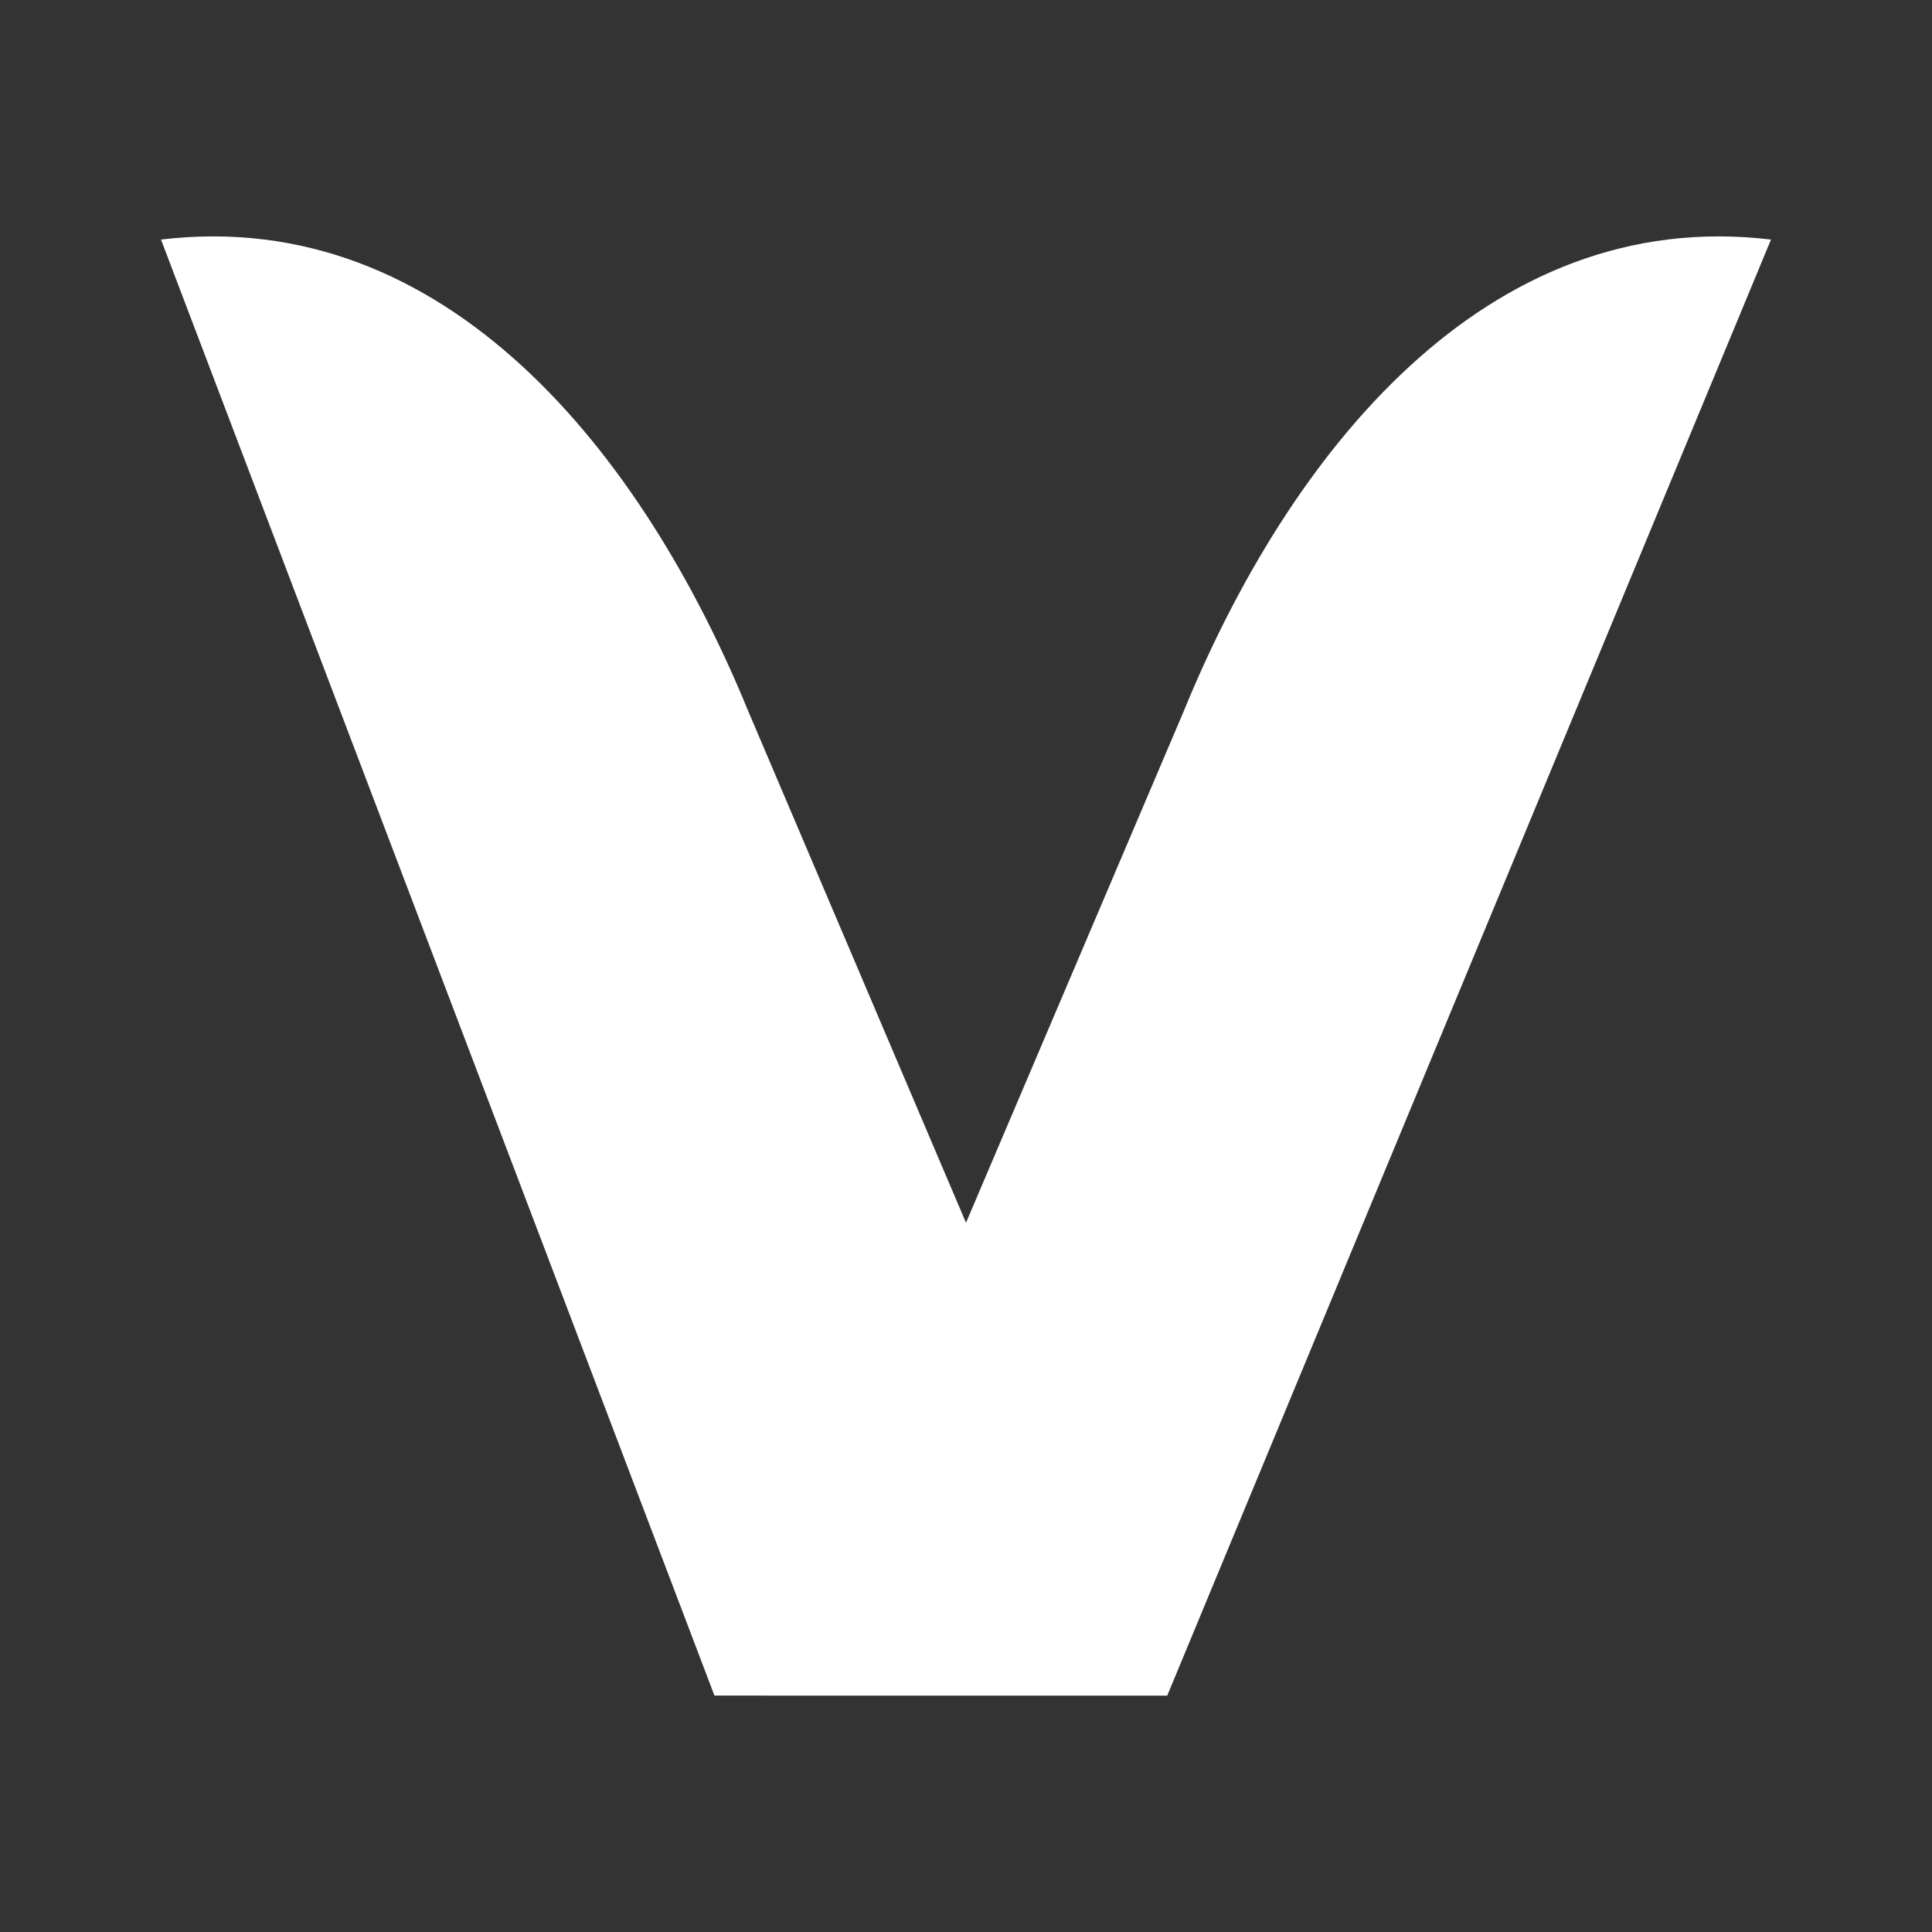 <svg width="24" height="24" viewBox="0 0 24 24" fill="none" xmlns="http://www.w3.org/2000/svg">
<rect x="0" y="0" width="24" height="24" fill="#333333" stroke="none"/>
<path d="M8.875 21.063L2 2.976C5.544 2.551 7.987 5.639 9.294 8.832L14.5 21.063H8.875Z" fill="white"/>
<path d="M14.5 21.063L22 2.976C18.456 2.551 16.012 5.639 14.706 8.832L9.5 21.063H14.5Z" fill="white"/>
</svg>
